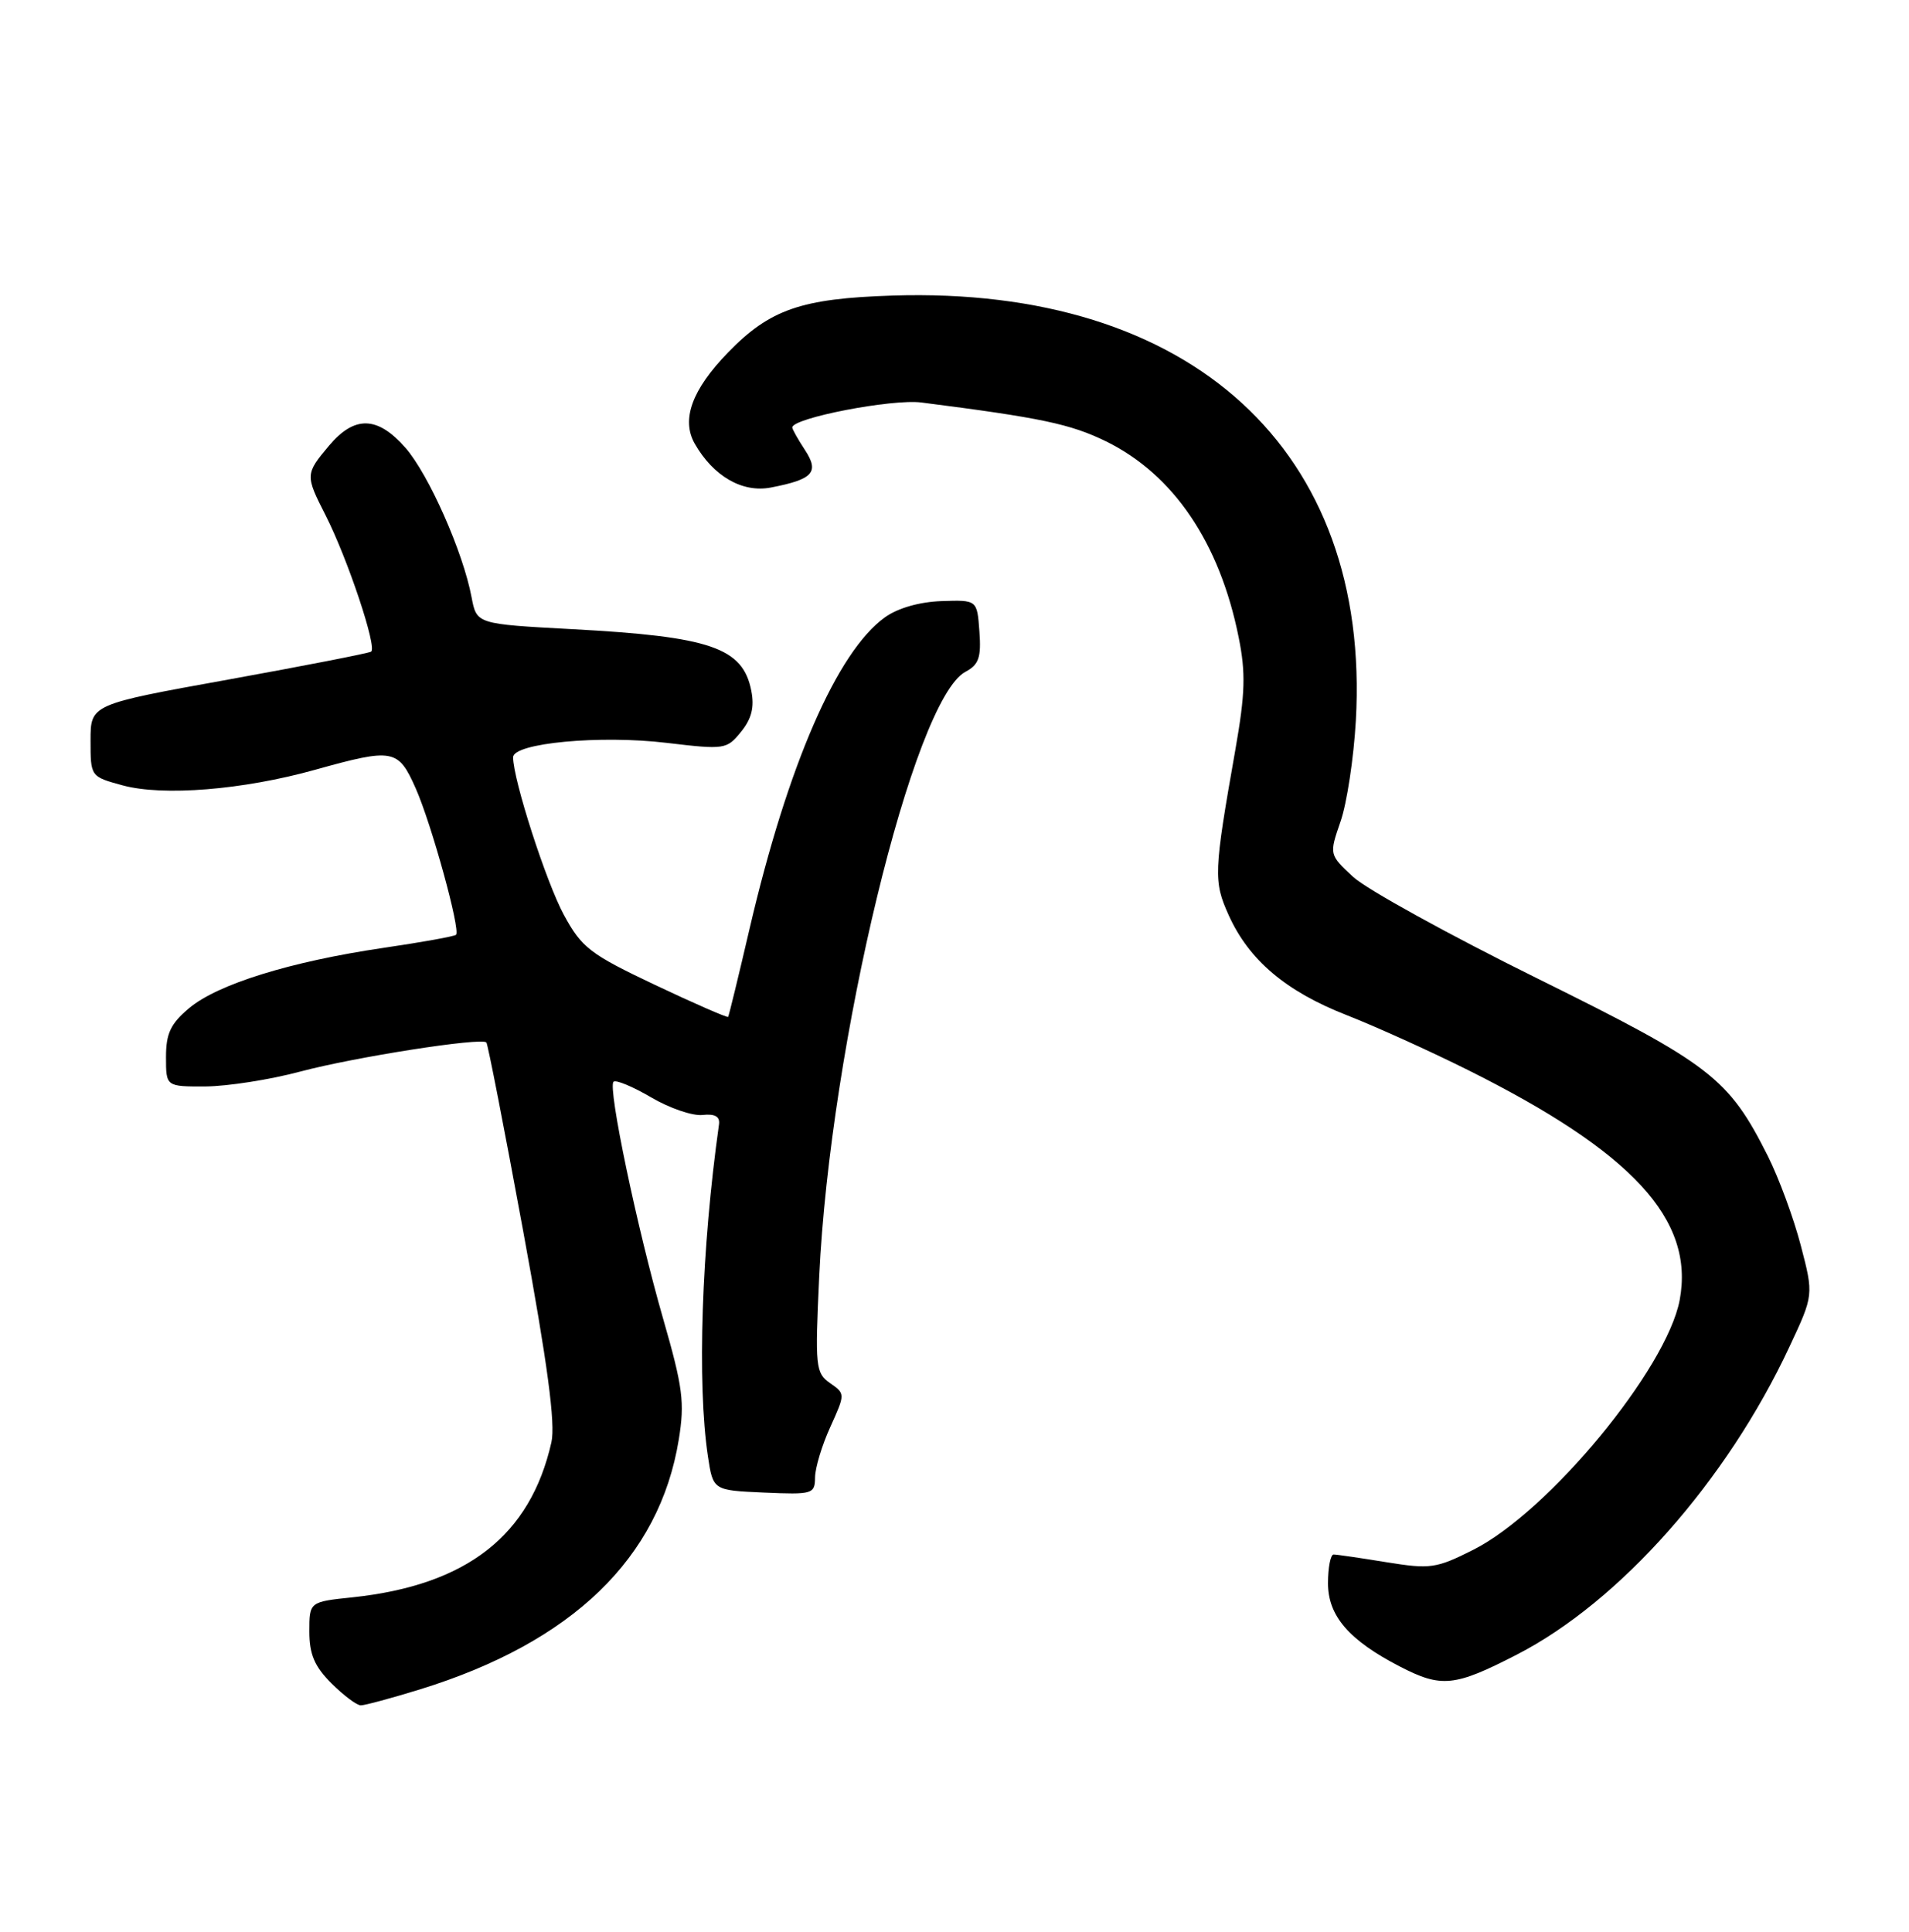 <?xml version="1.0" encoding="UTF-8" standalone="no"?>
<!DOCTYPE svg PUBLIC "-//W3C//DTD SVG 1.1//EN" "http://www.w3.org/Graphics/SVG/1.1/DTD/svg11.dtd" >
<svg xmlns="http://www.w3.org/2000/svg" xmlns:xlink="http://www.w3.org/1999/xlink" version="1.1" viewBox="0 0 253 256">
 <g >
 <path fill="currentColor"
d=" M 55.64 223.89 C 75.84 217.65 87.40 206.50 89.96 190.77 C 90.76 185.85 90.50 183.85 87.90 174.82 C 84.45 162.84 80.53 144.14 81.31 143.36 C 81.60 143.06 83.84 143.99 86.28 145.42 C 88.72 146.86 91.80 147.91 93.11 147.76 C 94.75 147.58 95.43 147.97 95.29 149.00 C 92.97 165.46 92.37 183.34 93.82 193.00 C 94.50 197.50 94.50 197.50 101.25 197.80 C 107.70 198.08 108.00 197.99 108.02 195.80 C 108.03 194.53 108.94 191.52 110.04 189.11 C 112.03 184.71 112.03 184.71 110.00 183.29 C 108.09 181.95 108.01 181.15 108.57 169.18 C 110.02 138.40 121.06 92.71 127.95 89.03 C 129.73 88.08 130.05 87.13 129.80 83.69 C 129.50 79.50 129.50 79.50 124.78 79.66 C 121.88 79.76 118.99 80.58 117.28 81.81 C 110.94 86.36 104.41 101.38 99.36 123.00 C 97.89 129.32 96.60 134.62 96.50 134.76 C 96.40 134.90 92.04 133.00 86.82 130.53 C 78.19 126.44 77.10 125.60 74.74 121.26 C 72.40 116.96 68.00 103.32 68.00 100.36 C 68.00 98.47 79.55 97.39 88.37 98.45 C 96.04 99.36 96.32 99.32 98.21 96.98 C 99.61 95.26 100.00 93.72 99.57 91.54 C 98.45 85.83 94.18 84.36 75.83 83.38 C 63.17 82.70 63.17 82.70 62.50 79.16 C 61.38 73.16 56.81 62.86 53.73 59.34 C 50.02 55.12 46.99 55.04 43.59 59.08 C 40.46 62.80 40.45 63.00 43.14 68.27 C 46.05 73.98 50.03 85.87 49.18 86.36 C 48.81 86.58 40.29 88.24 30.25 90.06 C 12.00 93.35 12.00 93.35 12.00 98.14 C 12.00 102.92 12.00 102.92 16.25 104.08 C 21.62 105.54 32.20 104.68 41.74 102.02 C 52.14 99.12 52.77 99.24 55.10 104.49 C 57.19 109.22 61.05 123.23 60.44 123.88 C 60.24 124.09 55.90 124.87 50.79 125.62 C 38.50 127.43 28.84 130.43 25.07 133.60 C 22.61 135.67 22.00 136.95 22.00 140.09 C 22.00 144.00 22.00 144.00 27.25 143.98 C 30.14 143.96 35.80 143.08 39.83 142.00 C 47.05 140.08 63.81 137.46 64.46 138.15 C 64.65 138.34 66.84 149.58 69.33 163.11 C 72.57 180.73 73.63 188.69 73.08 191.13 C 70.29 203.50 61.87 210.07 46.75 211.68 C 41.00 212.28 41.00 212.28 41.00 216.22 C 41.00 219.23 41.68 220.84 43.92 223.08 C 45.53 224.68 47.28 226.00 47.82 226.00 C 48.35 226.00 51.87 225.05 55.64 223.89 Z  M 201.04 219.27 C 214.67 212.26 228.83 196.28 237.14 178.51 C 240.37 171.62 240.37 171.62 238.66 165.06 C 237.72 161.45 235.76 156.13 234.30 153.22 C 229.08 142.84 226.76 141.05 203.75 129.67 C 192.06 123.89 181.07 117.83 179.32 116.20 C 176.15 113.25 176.15 113.25 177.66 108.87 C 178.50 106.47 179.41 100.45 179.69 95.50 C 181.72 59.72 157.92 37.89 118.26 39.17 C 106.18 39.56 102.04 40.99 96.48 46.72 C 91.71 51.63 90.26 55.60 92.07 58.79 C 94.53 63.11 98.39 65.34 102.16 64.61 C 107.77 63.53 108.62 62.59 106.67 59.62 C 105.75 58.22 105.00 56.88 105.00 56.65 C 105.00 55.40 118.22 52.84 122.11 53.34 C 138.01 55.37 141.86 56.19 146.58 58.49 C 155.51 62.87 161.65 71.92 164.16 84.46 C 165.11 89.18 165.03 91.90 163.72 99.37 C 160.85 115.66 160.81 116.78 162.85 121.31 C 165.54 127.25 170.42 131.38 178.50 134.54 C 182.35 136.05 189.55 139.31 194.50 141.78 C 216.36 152.68 224.60 161.63 222.61 172.28 C 220.89 181.41 205.23 200.37 195.24 205.39 C 190.34 207.86 189.56 207.97 183.74 207.03 C 180.31 206.47 177.16 206.01 176.75 206.01 C 176.34 206.00 176.00 207.72 176.00 209.81 C 176.00 214.15 178.77 217.36 185.50 220.84 C 191.04 223.71 192.76 223.53 201.04 219.27 Z "/>
</g>
</svg>
